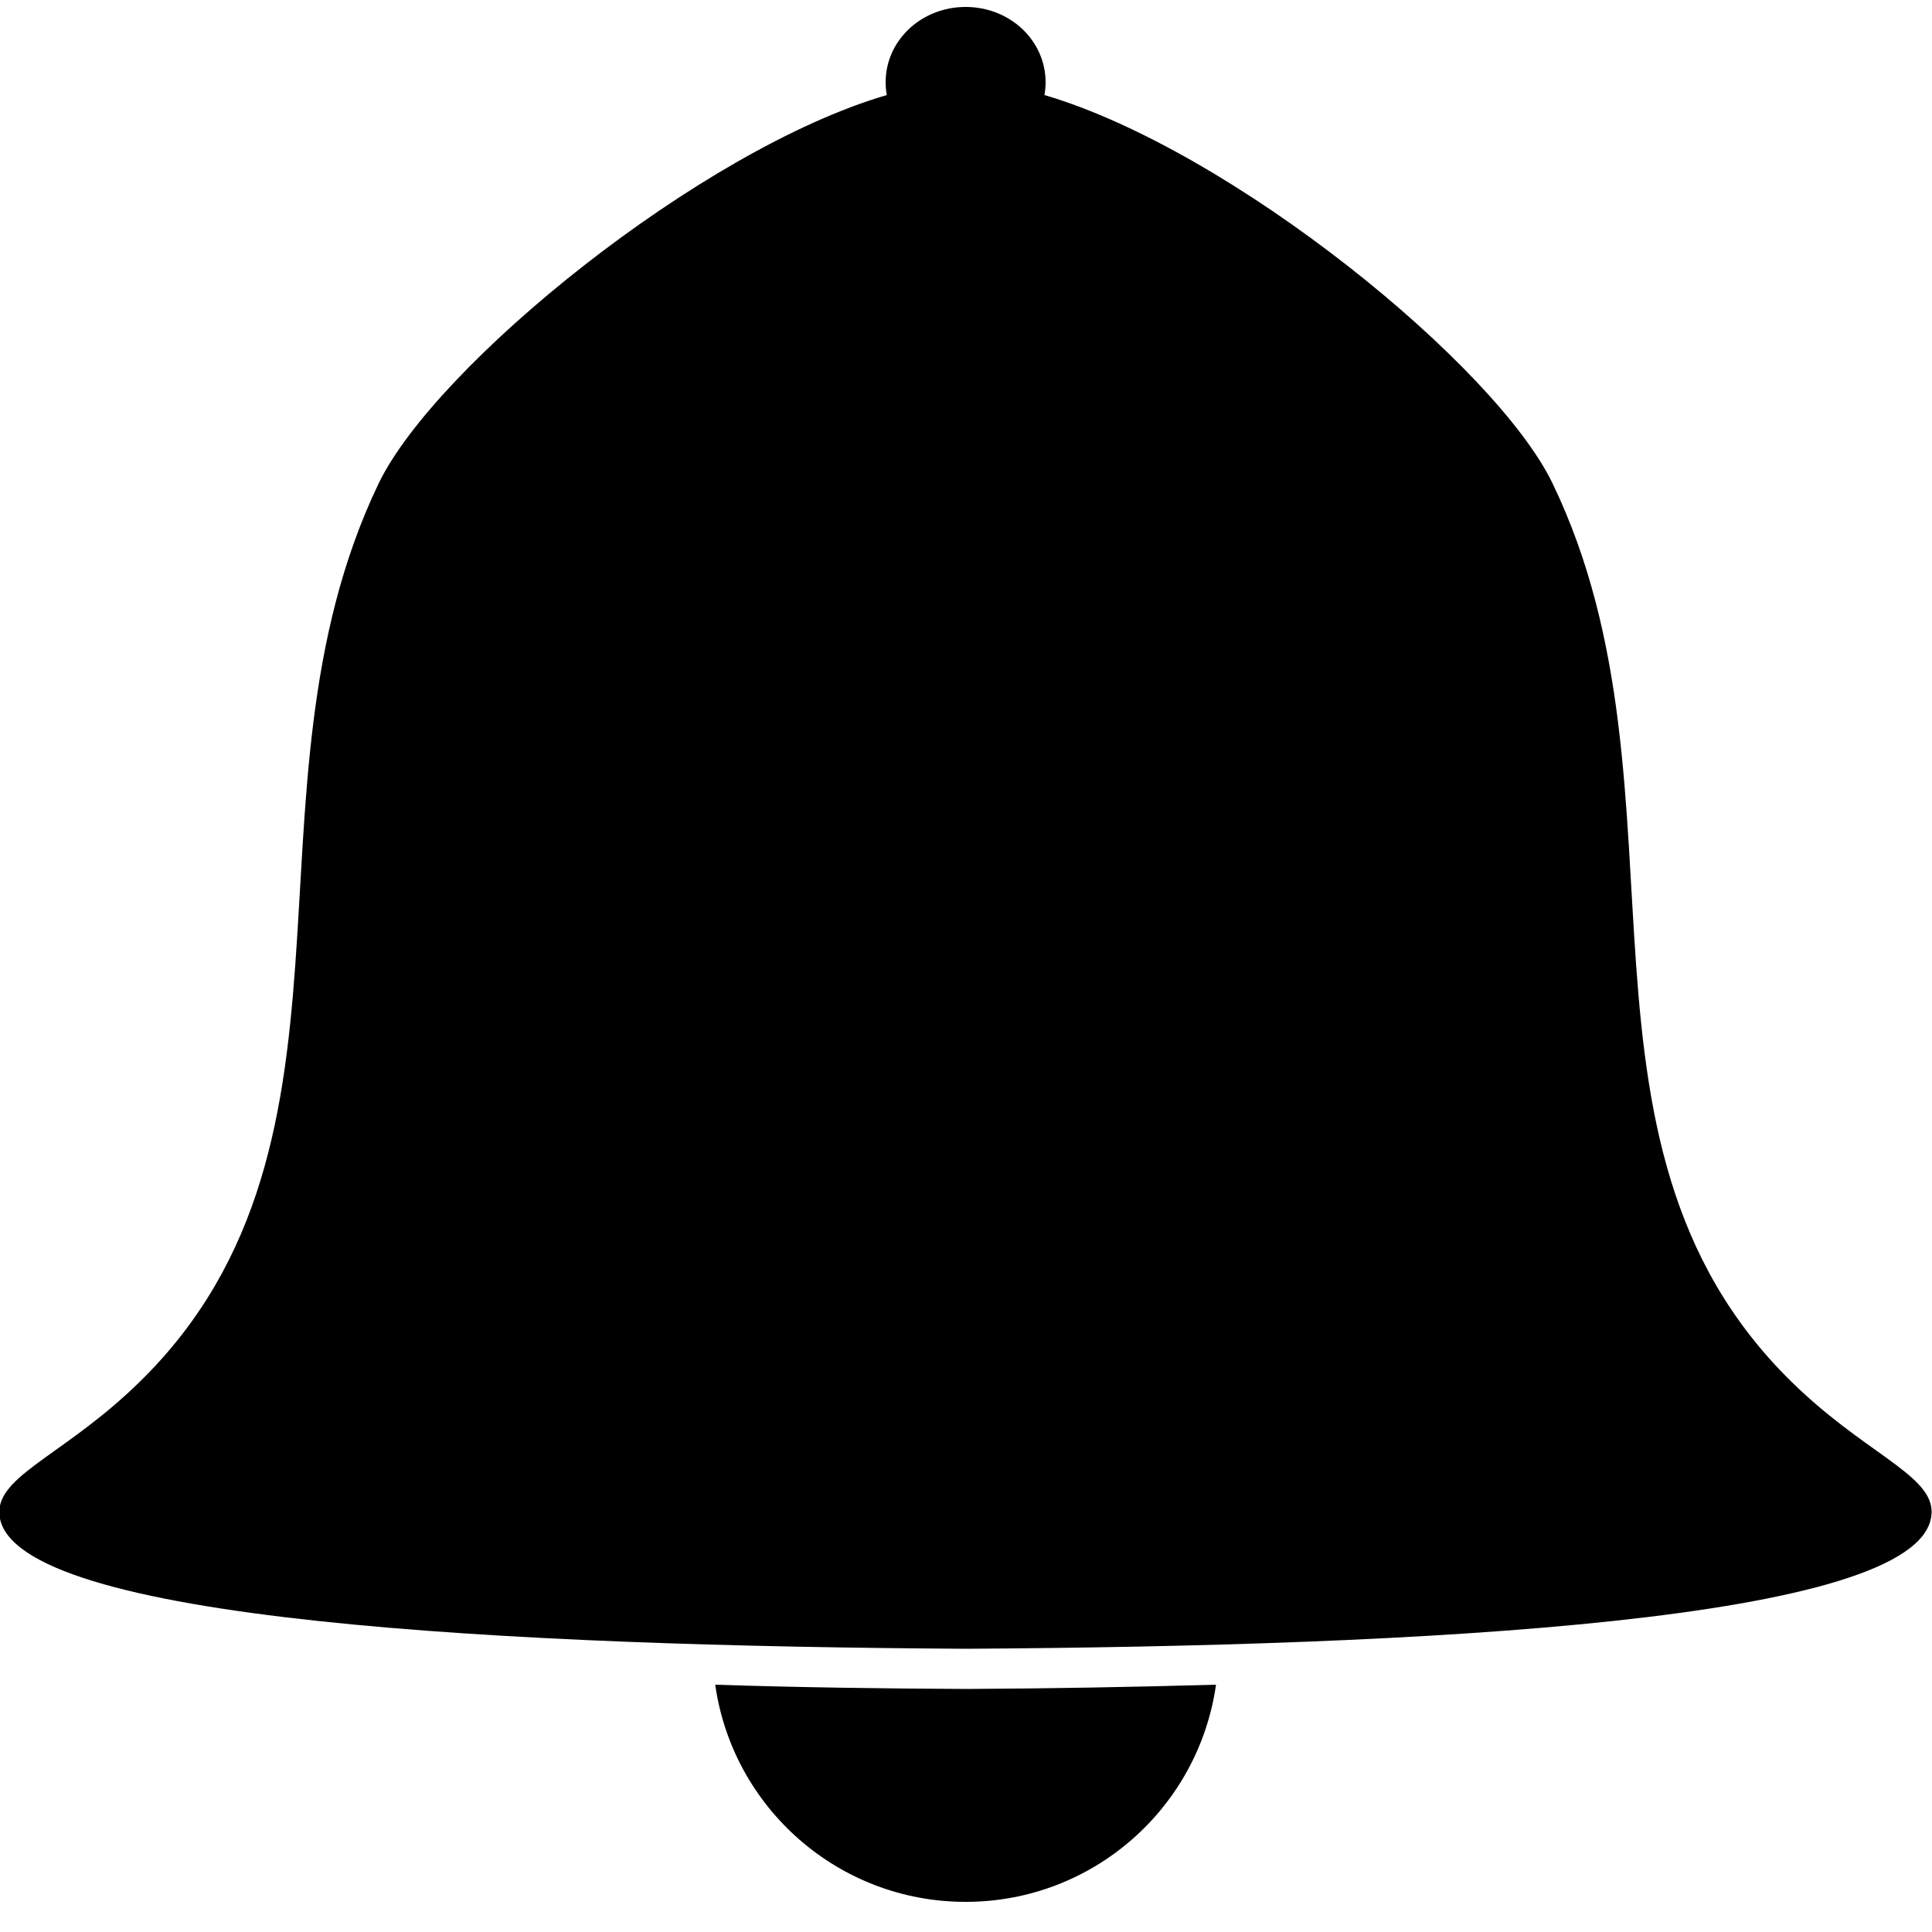 <?xml version="1.0" encoding="utf-8"?>
<!-- Generator: Adobe Illustrator 19.2.1, SVG Export Plug-In . SVG Version: 6.00 Build 0)  -->
<svg version="1.1" id="Layer_1" xmlns="http://www.w3.org/2000/svg" xmlns:xlink="http://www.w3.org/1999/xlink" x="0px" y="0px"
	 width="500px" height="500px" viewBox="0 0 500 500" enable-background="new 0 0 500 500" xml:space="preserve">
<g>
	<path d="M466.8,360.6c-67.7-62-26.3-155.2-65-235.5c-14.7-30.5-83.1-86.3-131.5-100.5c0.2-1.1,0.3-2.2,0.3-3.3
		c0-10.8-9.2-19.5-20.7-19.5s-20.7,8.7-20.7,19.5c0,1.1,0.1,2.2,0.3,3.3C181.2,38.7,112.7,94.6,98,125.1
		c-38.6,80.4,2.7,173.6-65,235.5c-18.3,16.8-34.5,22-33.1,31.9c3.9,27.1,132.3,33.5,250,34.2c117.7-0.7,246.1-7.1,249.9-34.2
		C501.3,382.6,485.1,377.4,466.8,360.6z"/>
	<path d="M250,437.1c-21.5-0.1-43.4-0.4-64.9-1.1c4.5,31.8,31.8,56.2,64.8,56.2c33,0,60.3-24.4,64.8-56.2
		C293.3,436.6,271.5,437,250,437.1z"/>
</g>
</svg>

